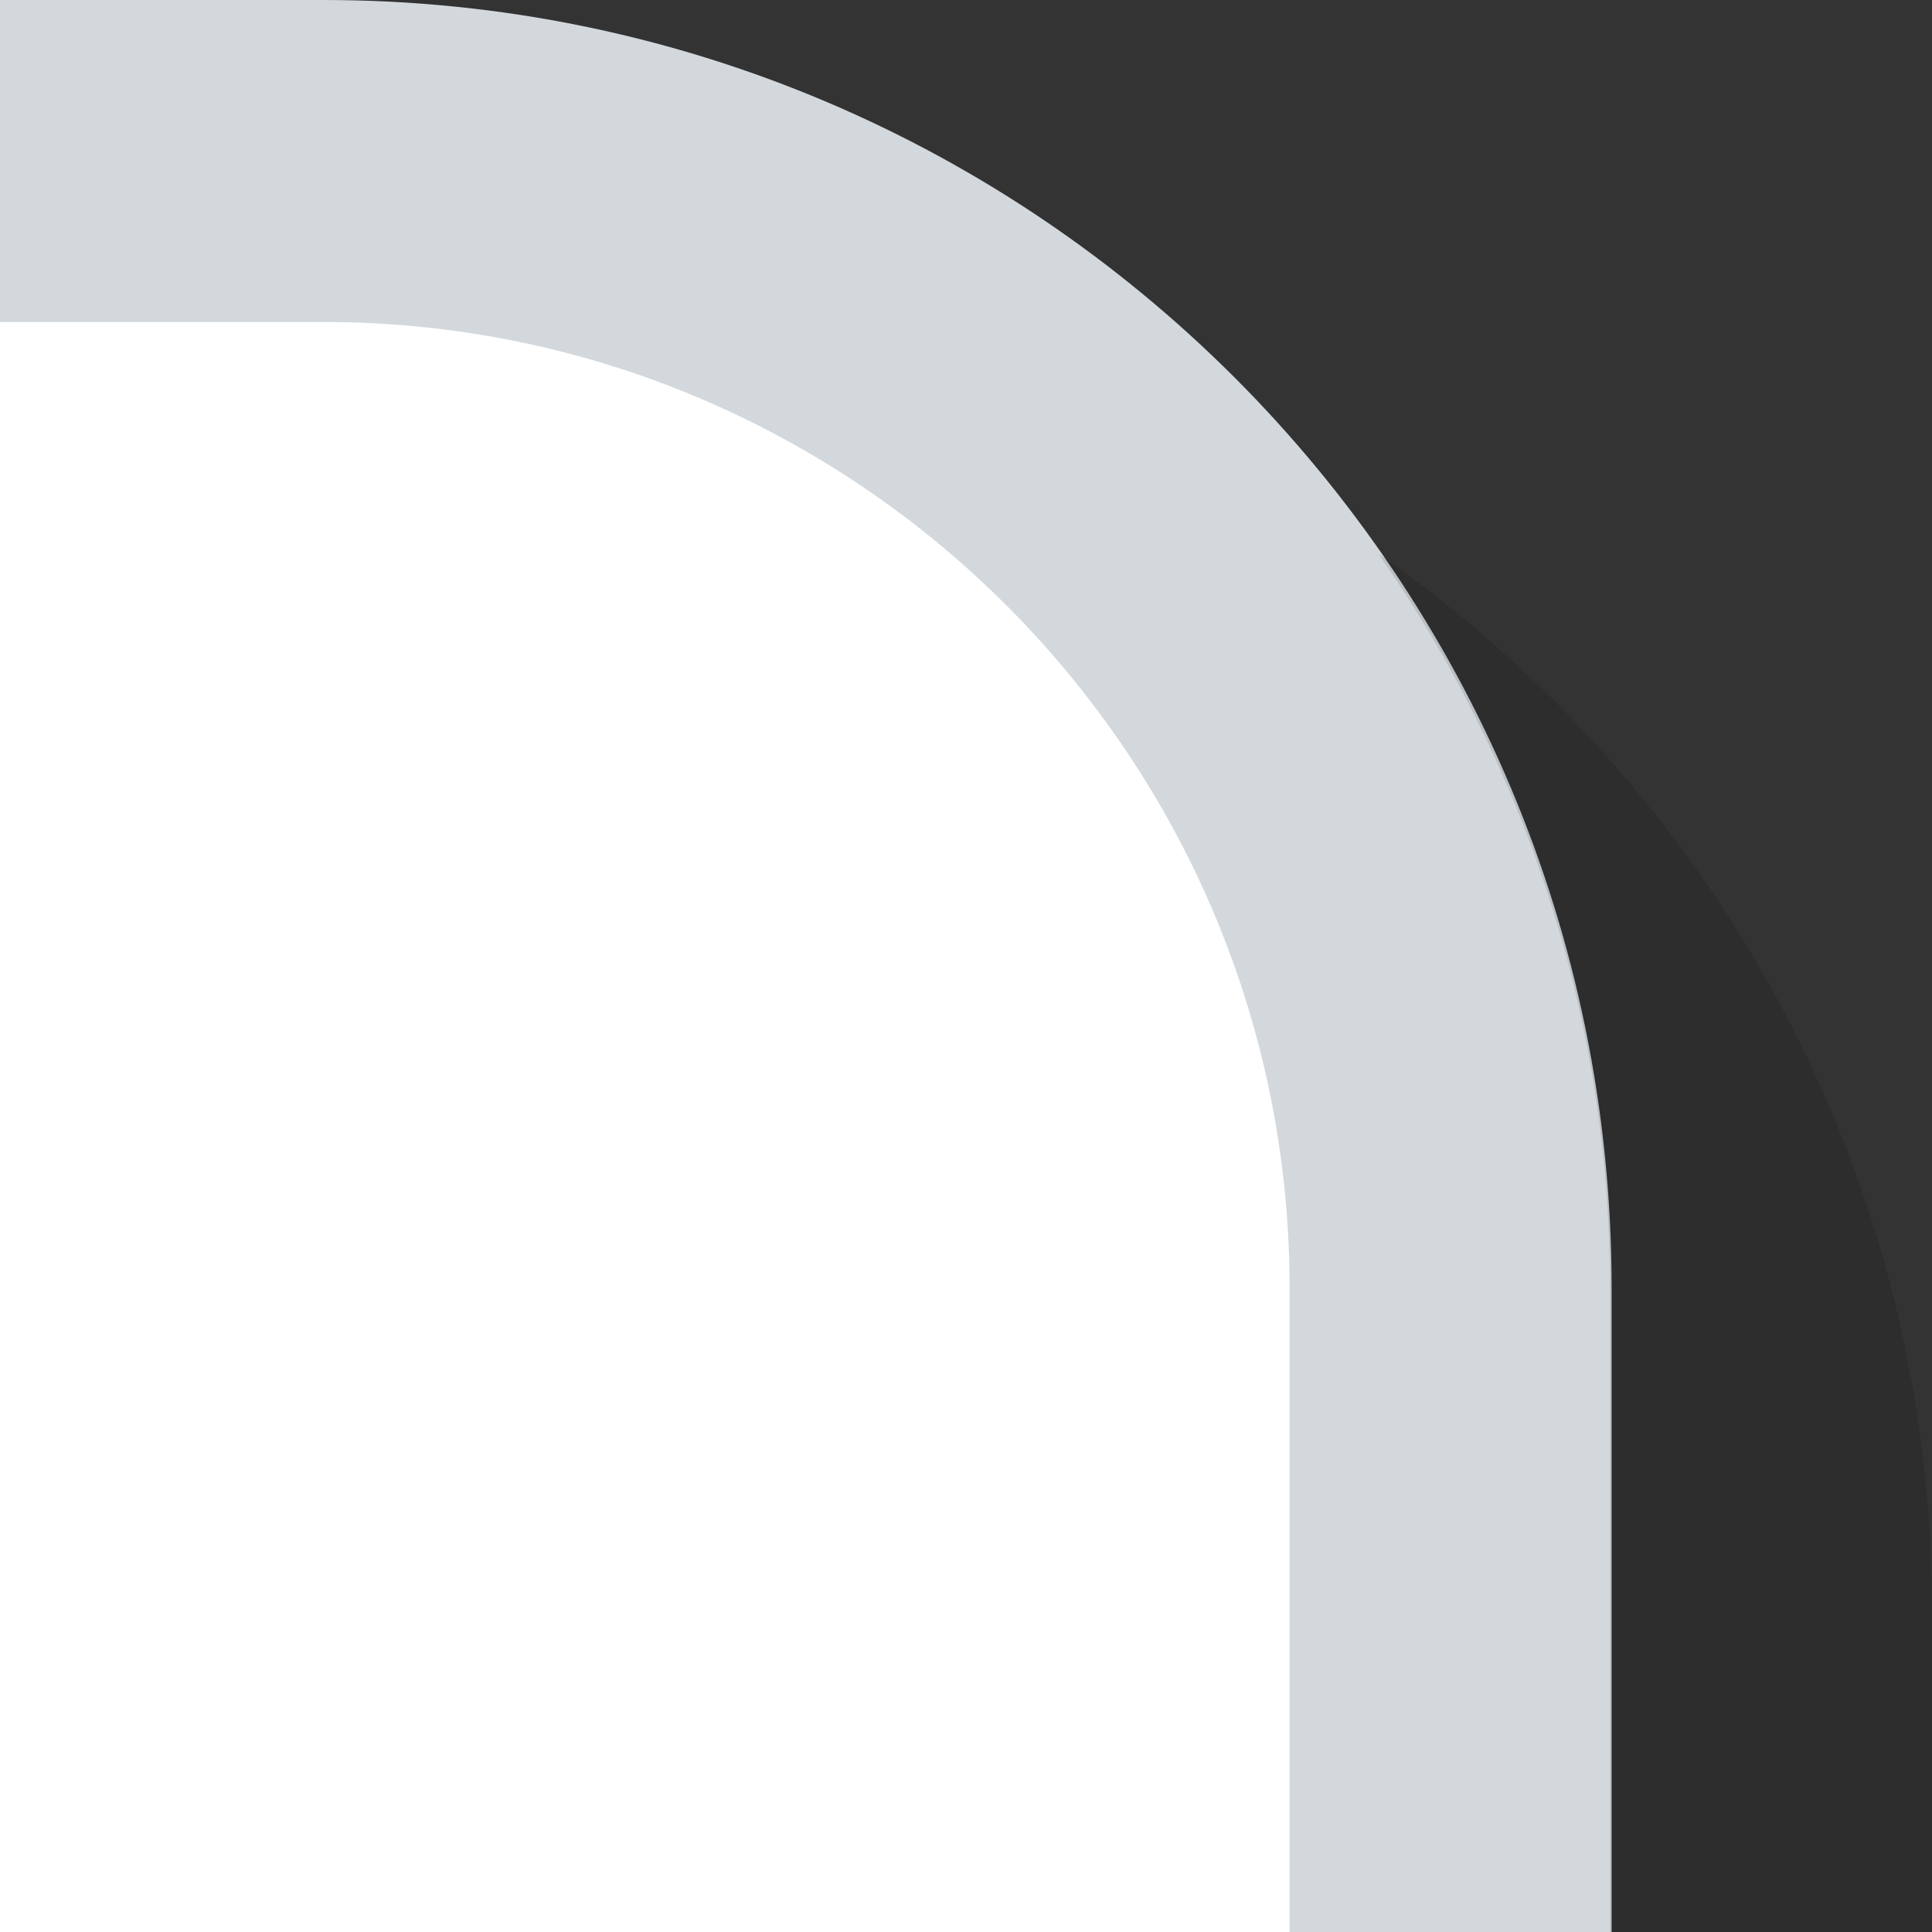 <?xml version="1.0" encoding="UTF-8"?>
<!DOCTYPE svg PUBLIC "-//W3C//DTD SVG 1.1 Tiny//EN" "http://www.w3.org/Graphics/SVG/1.1/DTD/svg11-tiny.dtd">
<svg width="6" height="6" viewBox="-0.167 0.167 6 6">
<rect x="-0.167" y="0.167" width="6" height="6" fill="#333333" stroke="none"/>
<linearGradient id="_4" gradientUnits="userSpaceOnUse" x1="2.34" y1="75.69" x2="2.34" y2="12.7">
<stop stop-color="#929699" offset="0"/>
<stop stop-color="#989C9F" offset="0.08"/>
<stop stop-color="#C3C7CC" offset="0.69"/>
<stop stop-color="#D3D8DD" offset="1"/>
</linearGradient>
<path fill="url(#_4)" d="M4.838,6.167v-2c0-2.209-1.791-4-4-4h-1.005v6H4.838z"/>
<path fill="#FFFFFF" d="M3.838,6.167v-2c0-1.654-1.346-3-3-3h-1.005v5H3.838z"/>
<linearGradient id="_5" gradientUnits="userSpaceOnUse" x1="1.34" y1="93.8" x2="1.34" y2="12.72">
<stop stop-color="#D9DDDF" offset="0.24"/>
<stop stop-color="#FFFFFF" offset="1"/>
</linearGradient>
<path fill="url(#_5)" d="M2.838,6.167v-2c0-1.103-0.896-2-2-2h-1.005v4H2.838z"/>
<path fill="#FFFFFF" d="M0.838,6.167v-1c0-0.552-0.449-1-1-1h-0.005v2H0.838z"/>
<linearGradient id="_6" gradientUnits="userSpaceOnUse" x1="2.33" y1="7.38" x2="2.33" y2="86.94">
<stop stop-color="#FFFFFF" offset="0"/>
<stop stop-color="#C1C7CD" offset="0.38"/>
<stop stop-color="#B0B8BF" offset="0.52"/>
<stop stop-color="#D3D8DD" offset="1"/>
</linearGradient>
<rect x="1.833" y="4.167" fill-opacity="0.5" fill="url(#_6)" width="1" height="2"/>
<path fill-opacity="0.12" d="M4.114,1.887c0.451,0.647,0.719,1.432,0.719,2.28v2h1v-1C5.833,3.807,5.151,2.609,4.114,1.887z"/>
</svg>